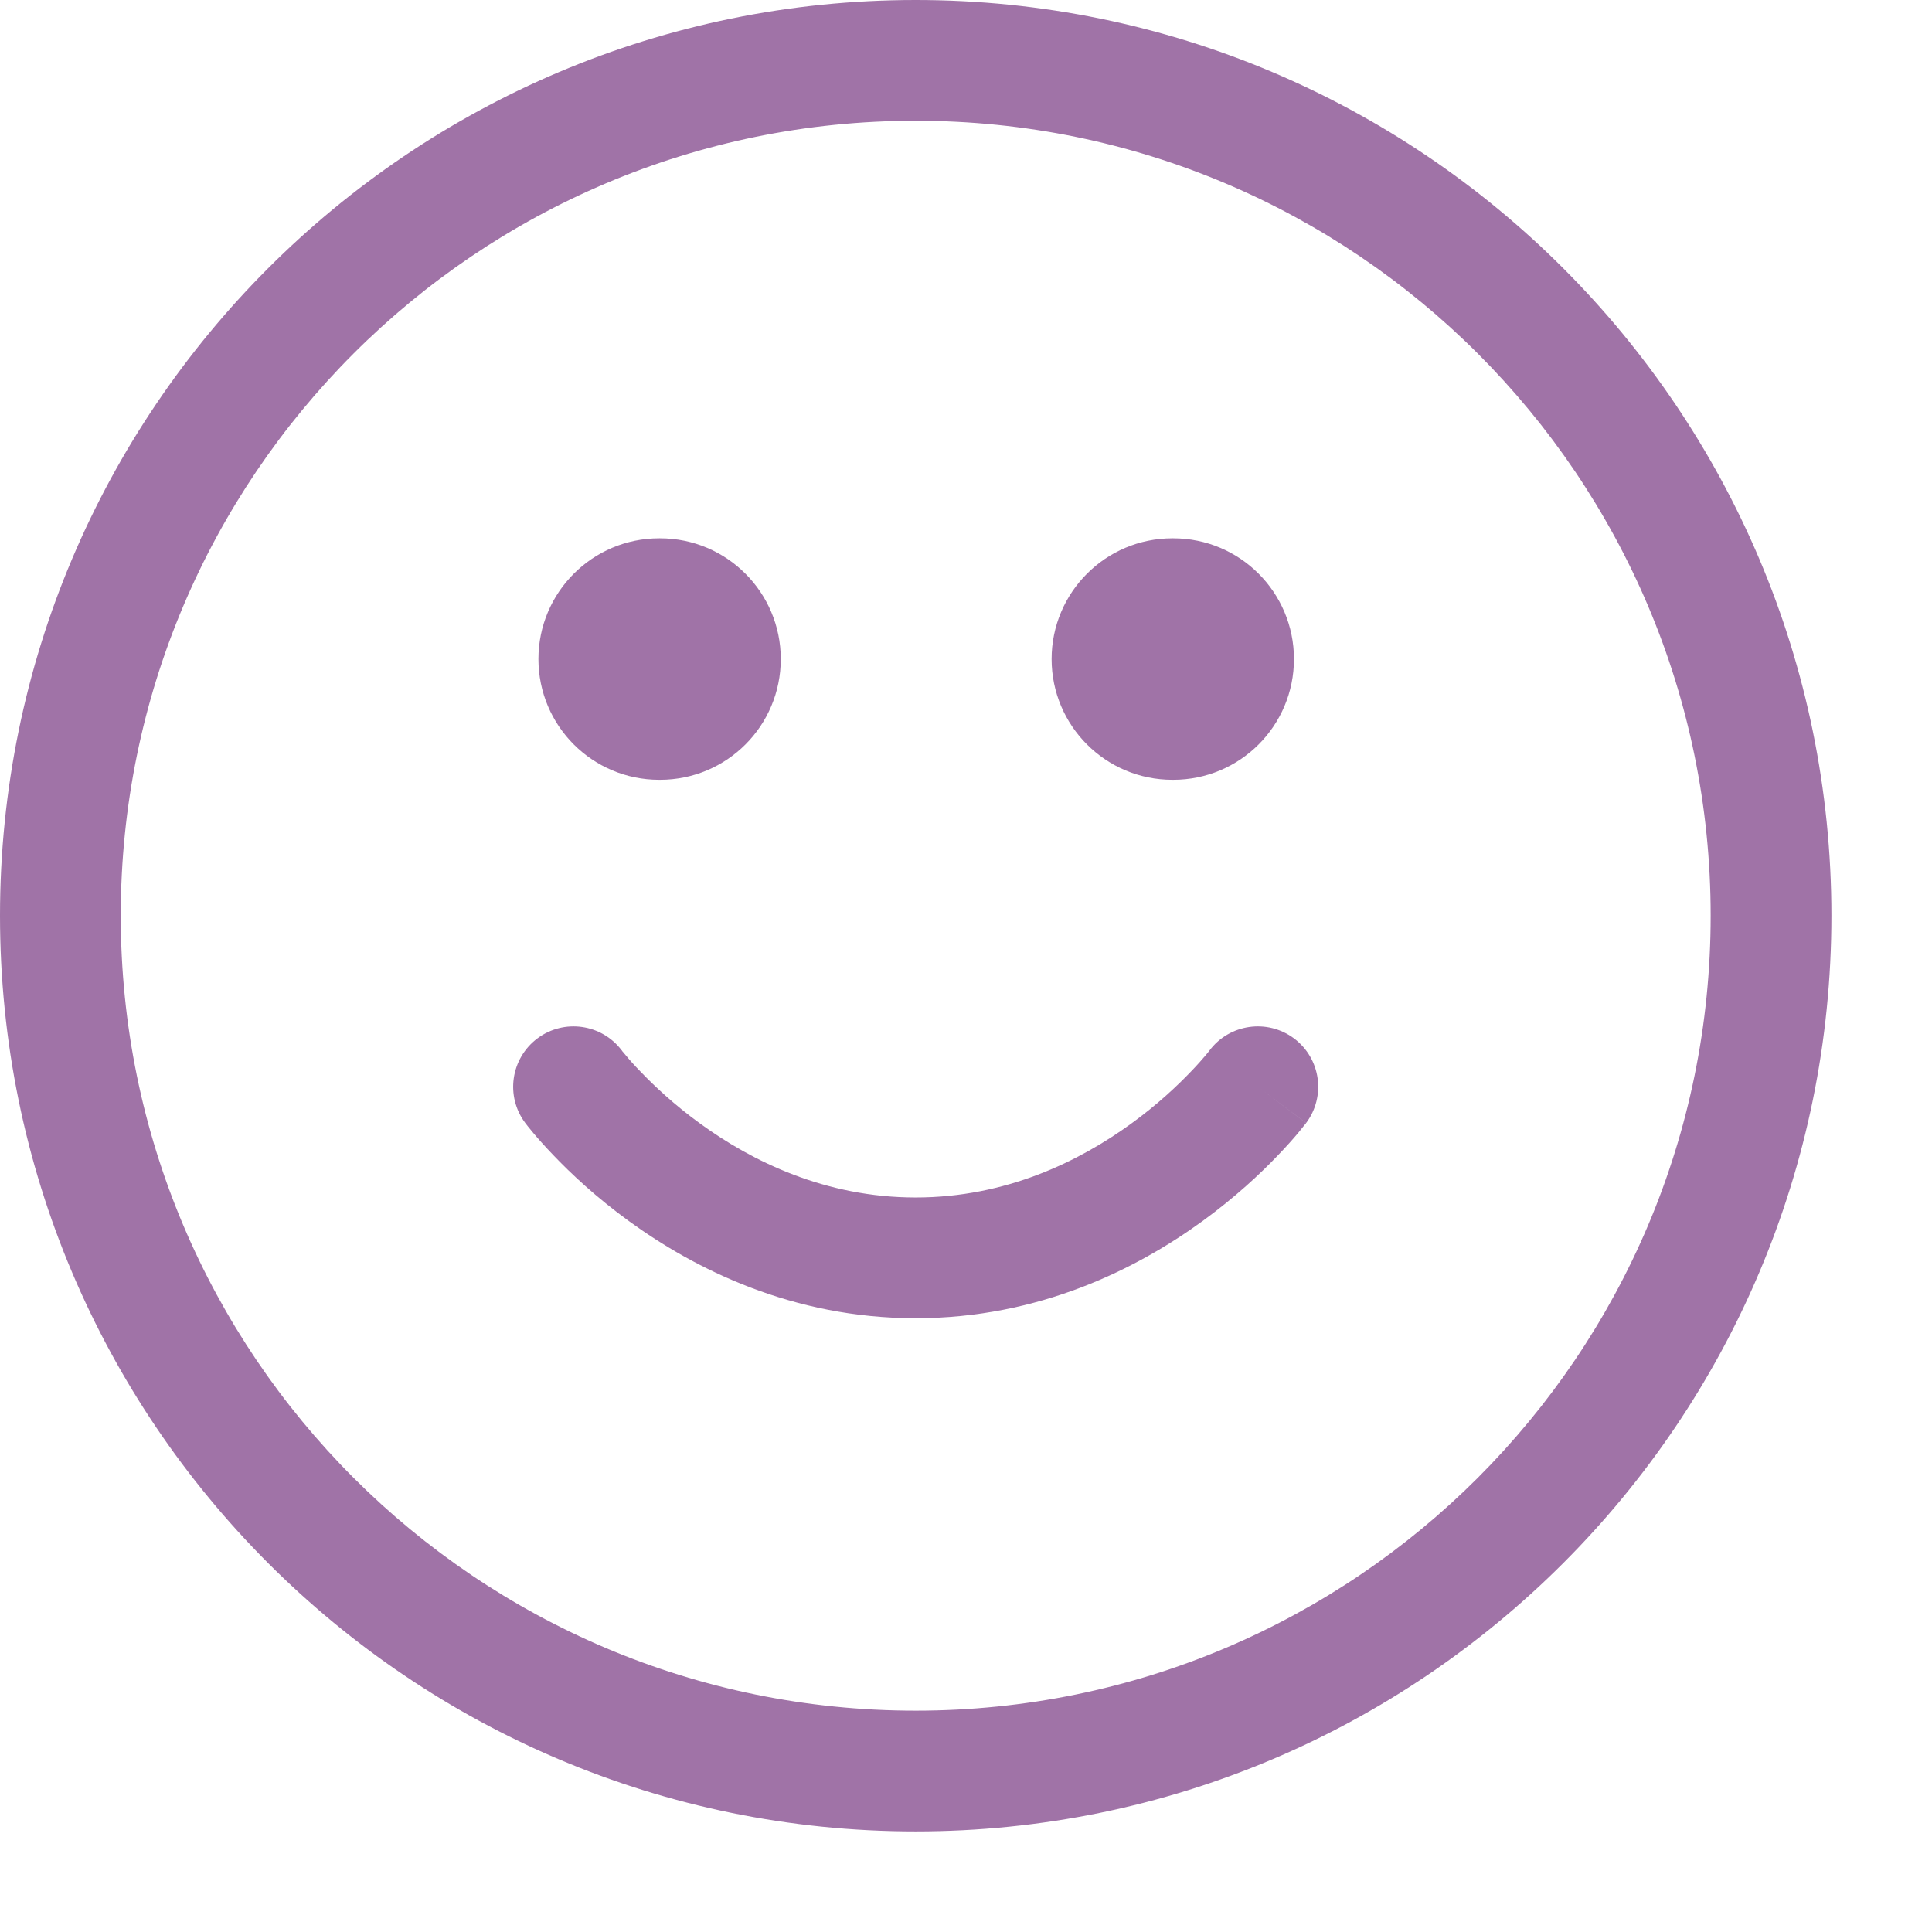 <svg width="16" height="16" viewBox="0 0 16 16" fill="none" xmlns="http://www.w3.org/2000/svg">
<path fill-rule="evenodd" clip-rule="evenodd" d="M1 7.583C1 3.947 3.947 1 7.583 1C11.219 1 14.167 3.947 14.167 7.583C14.167 11.219 11.219 14.167 7.583 14.167C3.947 14.167 1 11.219 1 7.583ZM7.583 0C3.395 0 0 3.395 0 7.583C0 11.771 3.395 15.167 7.583 15.167C11.771 15.167 15.167 11.771 15.167 7.583C15.167 3.395 11.771 0 7.583 0ZM5.149 8.699L5.15 8.699L5.15 8.7L5.154 8.706C5.16 8.712 5.169 8.724 5.182 8.739C5.208 8.771 5.249 8.818 5.305 8.875C5.416 8.991 5.582 9.148 5.797 9.304C6.228 9.618 6.836 9.917 7.583 9.917C8.331 9.917 8.938 9.618 9.37 9.304C9.585 9.148 9.751 8.991 9.862 8.875C9.917 8.818 9.958 8.771 9.985 8.739C9.998 8.724 10.007 8.712 10.012 8.706L10.017 8.7L10.017 8.699L10.017 8.699C10.183 8.479 10.496 8.435 10.717 8.6C10.938 8.766 10.982 9.079 10.817 9.3L10.417 9C10.817 9.3 10.816 9.3 10.816 9.3L10.816 9.301L10.816 9.302L10.814 9.304L10.81 9.309L10.796 9.326C10.785 9.34 10.77 9.359 10.751 9.382C10.712 9.429 10.656 9.492 10.584 9.567C10.441 9.717 10.23 9.915 9.958 10.113C9.416 10.507 8.607 10.917 7.583 10.917C6.56 10.917 5.751 10.507 5.209 10.113C4.936 9.915 4.726 9.717 4.583 9.567C4.511 9.492 4.455 9.429 4.416 9.382C4.397 9.359 4.381 9.34 4.37 9.326L4.357 9.309L4.353 9.304L4.351 9.302L4.351 9.301L4.35 9.3C4.35 9.3 4.35 9.3 4.75 9L4.35 9.3C4.184 9.079 4.229 8.766 4.45 8.6C4.67 8.435 4.983 8.479 5.149 8.699L5.149 8.699ZM4.459 5.458C4.459 4.906 4.907 4.458 5.459 4.458H5.466C6.019 4.458 6.466 4.906 6.466 5.458C6.466 6.011 6.019 6.458 5.466 6.458H5.459C4.907 6.458 4.459 6.011 4.459 5.458ZM9.709 4.458C9.157 4.458 8.709 4.906 8.709 5.458C8.709 6.011 9.157 6.458 9.709 6.458H9.716C10.269 6.458 10.716 6.011 10.716 5.458C10.716 4.906 10.269 4.458 9.716 4.458H9.709Z" fill="#A073A7"/>
</svg>
